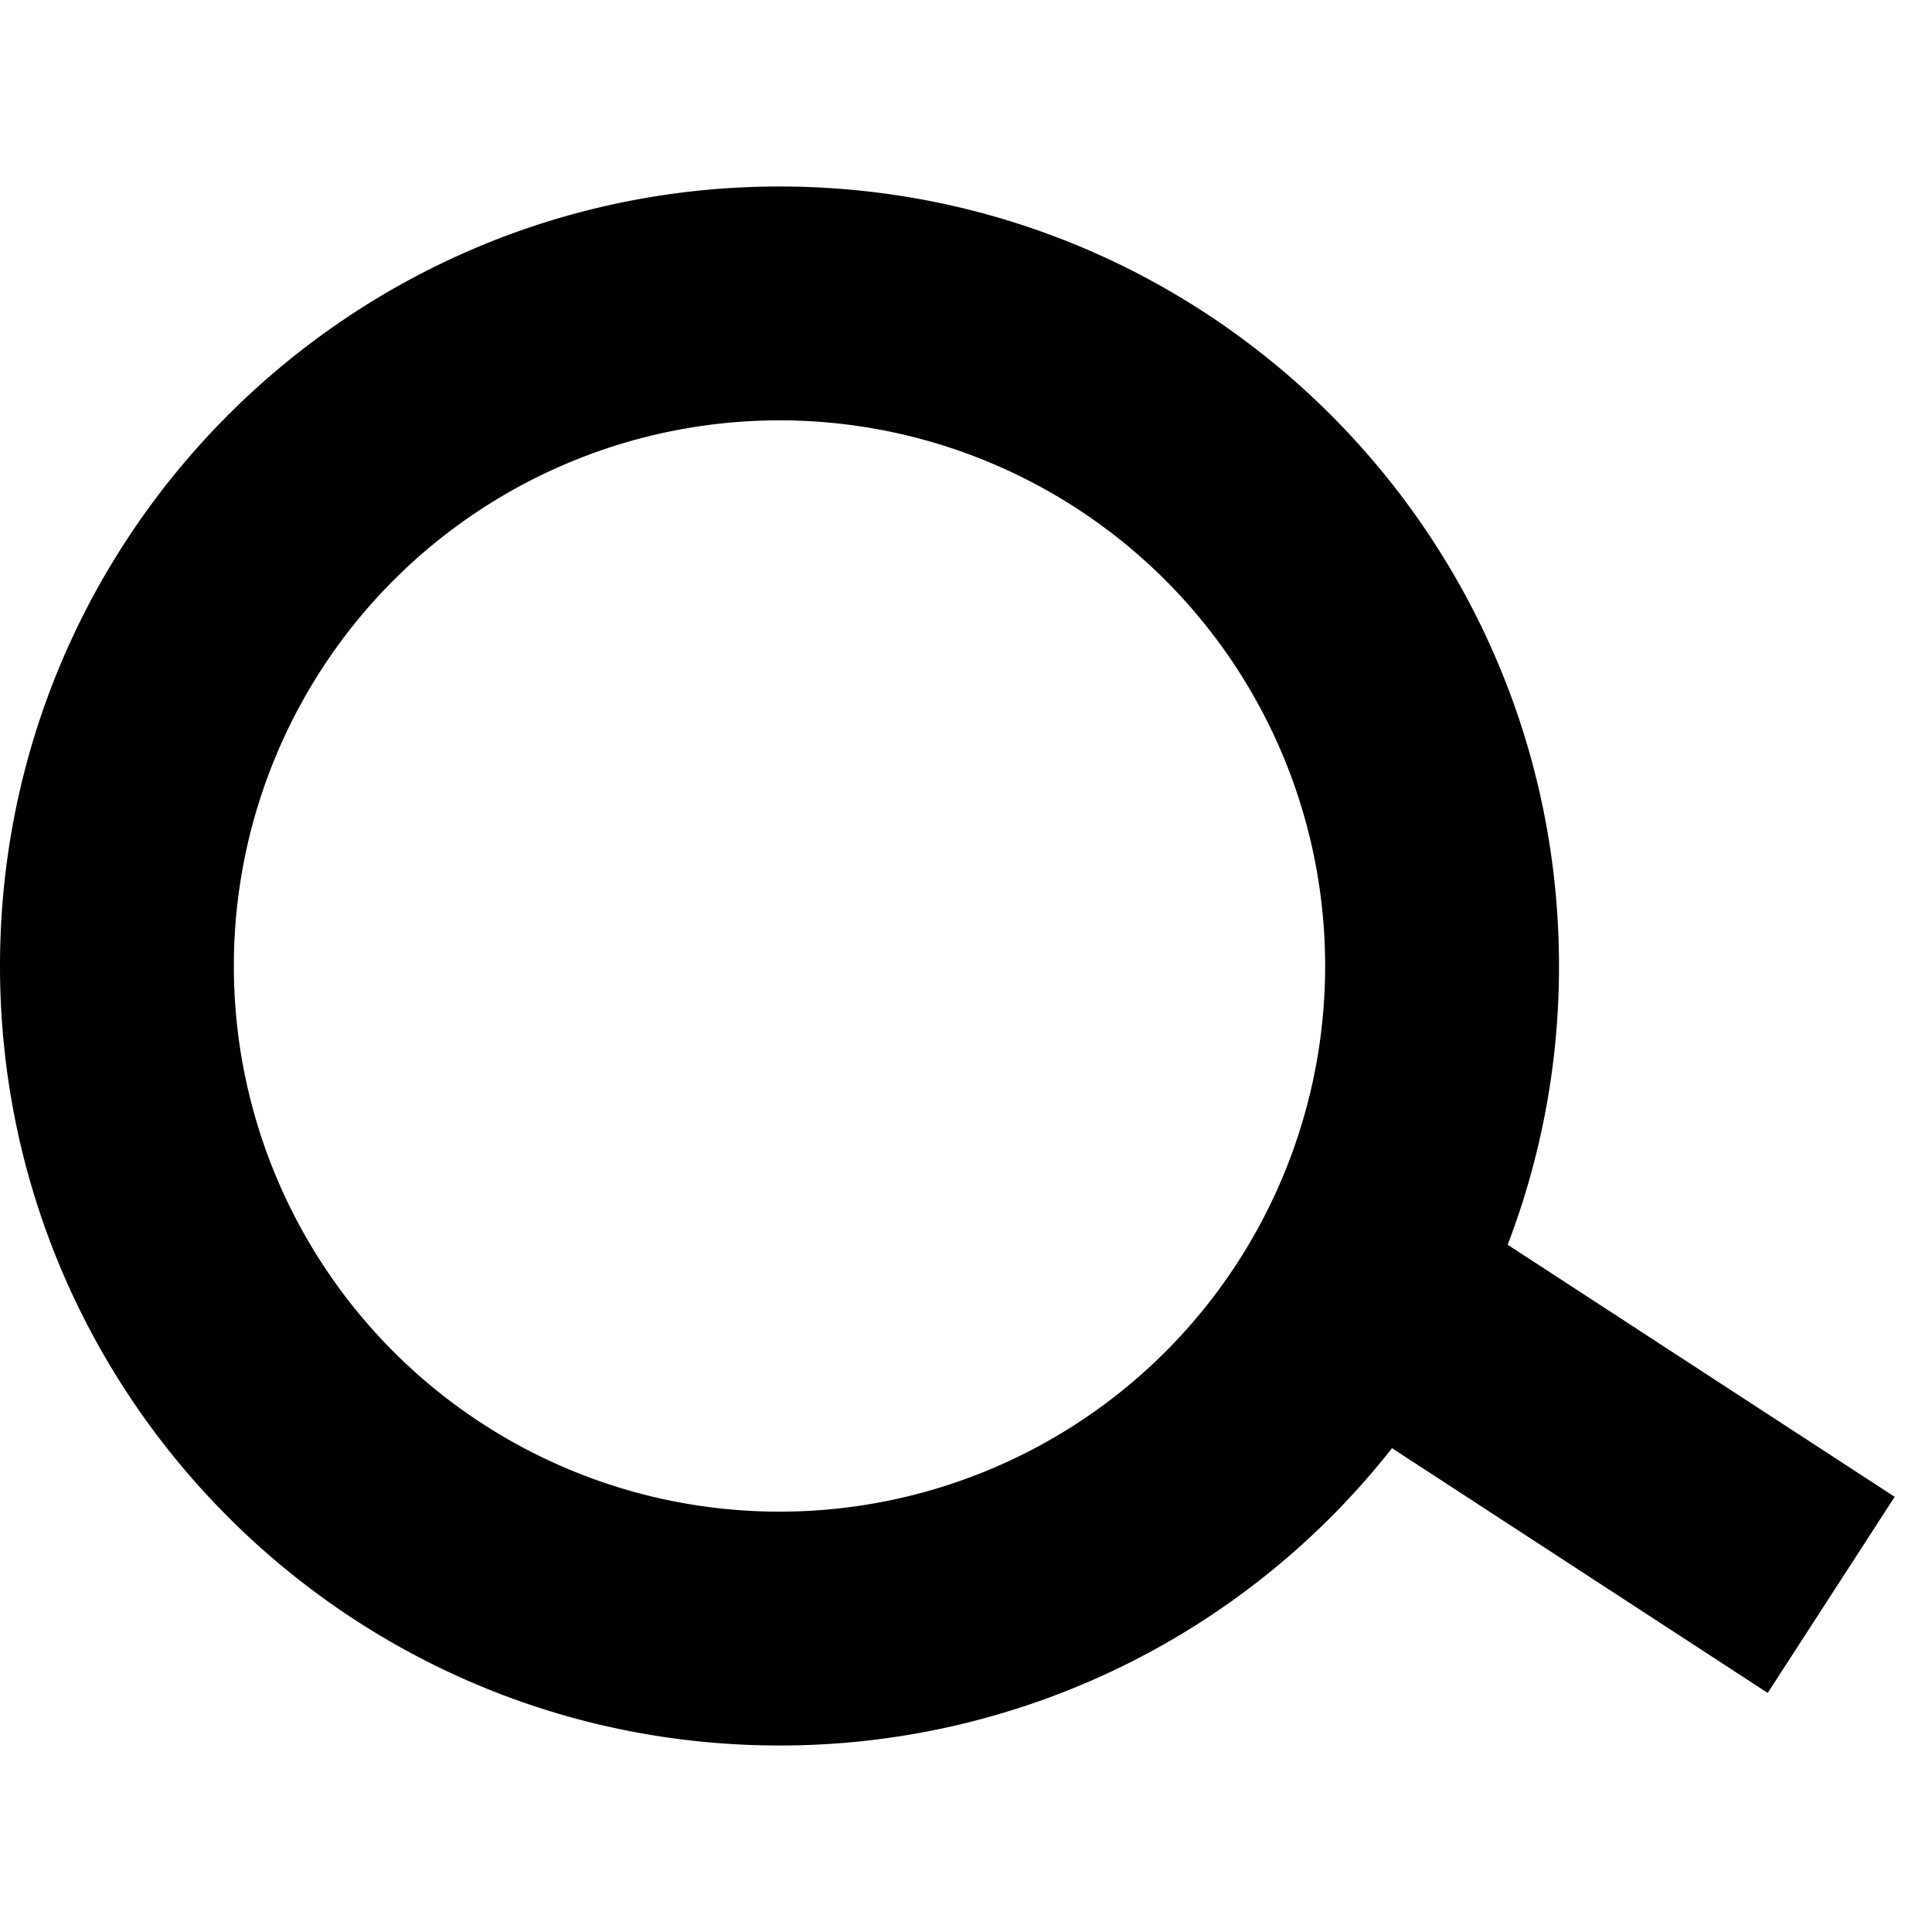 <svg t="1586656518408" class="icon" viewBox="0 0 1269 1024" version="1.1" xmlns="http://www.w3.org/2000/svg" p-id="11668" width="128" height="128"><path d="M990.29 695.091l254.198 165.56-83.395 128.819-246.784-160.768A511.099 511.099 0 0 1 512 1024C229.212 1024 0 794.788 0 512S229.212 0 512 0 1024 229.212 1024 512a510.771 510.771 0 0 1-33.71 183.091zM512 153.6a358.4 358.4 0 1 0 0 716.8 358.4 358.4 0 0 0 0-716.8z" p-id="11669"></path></svg>